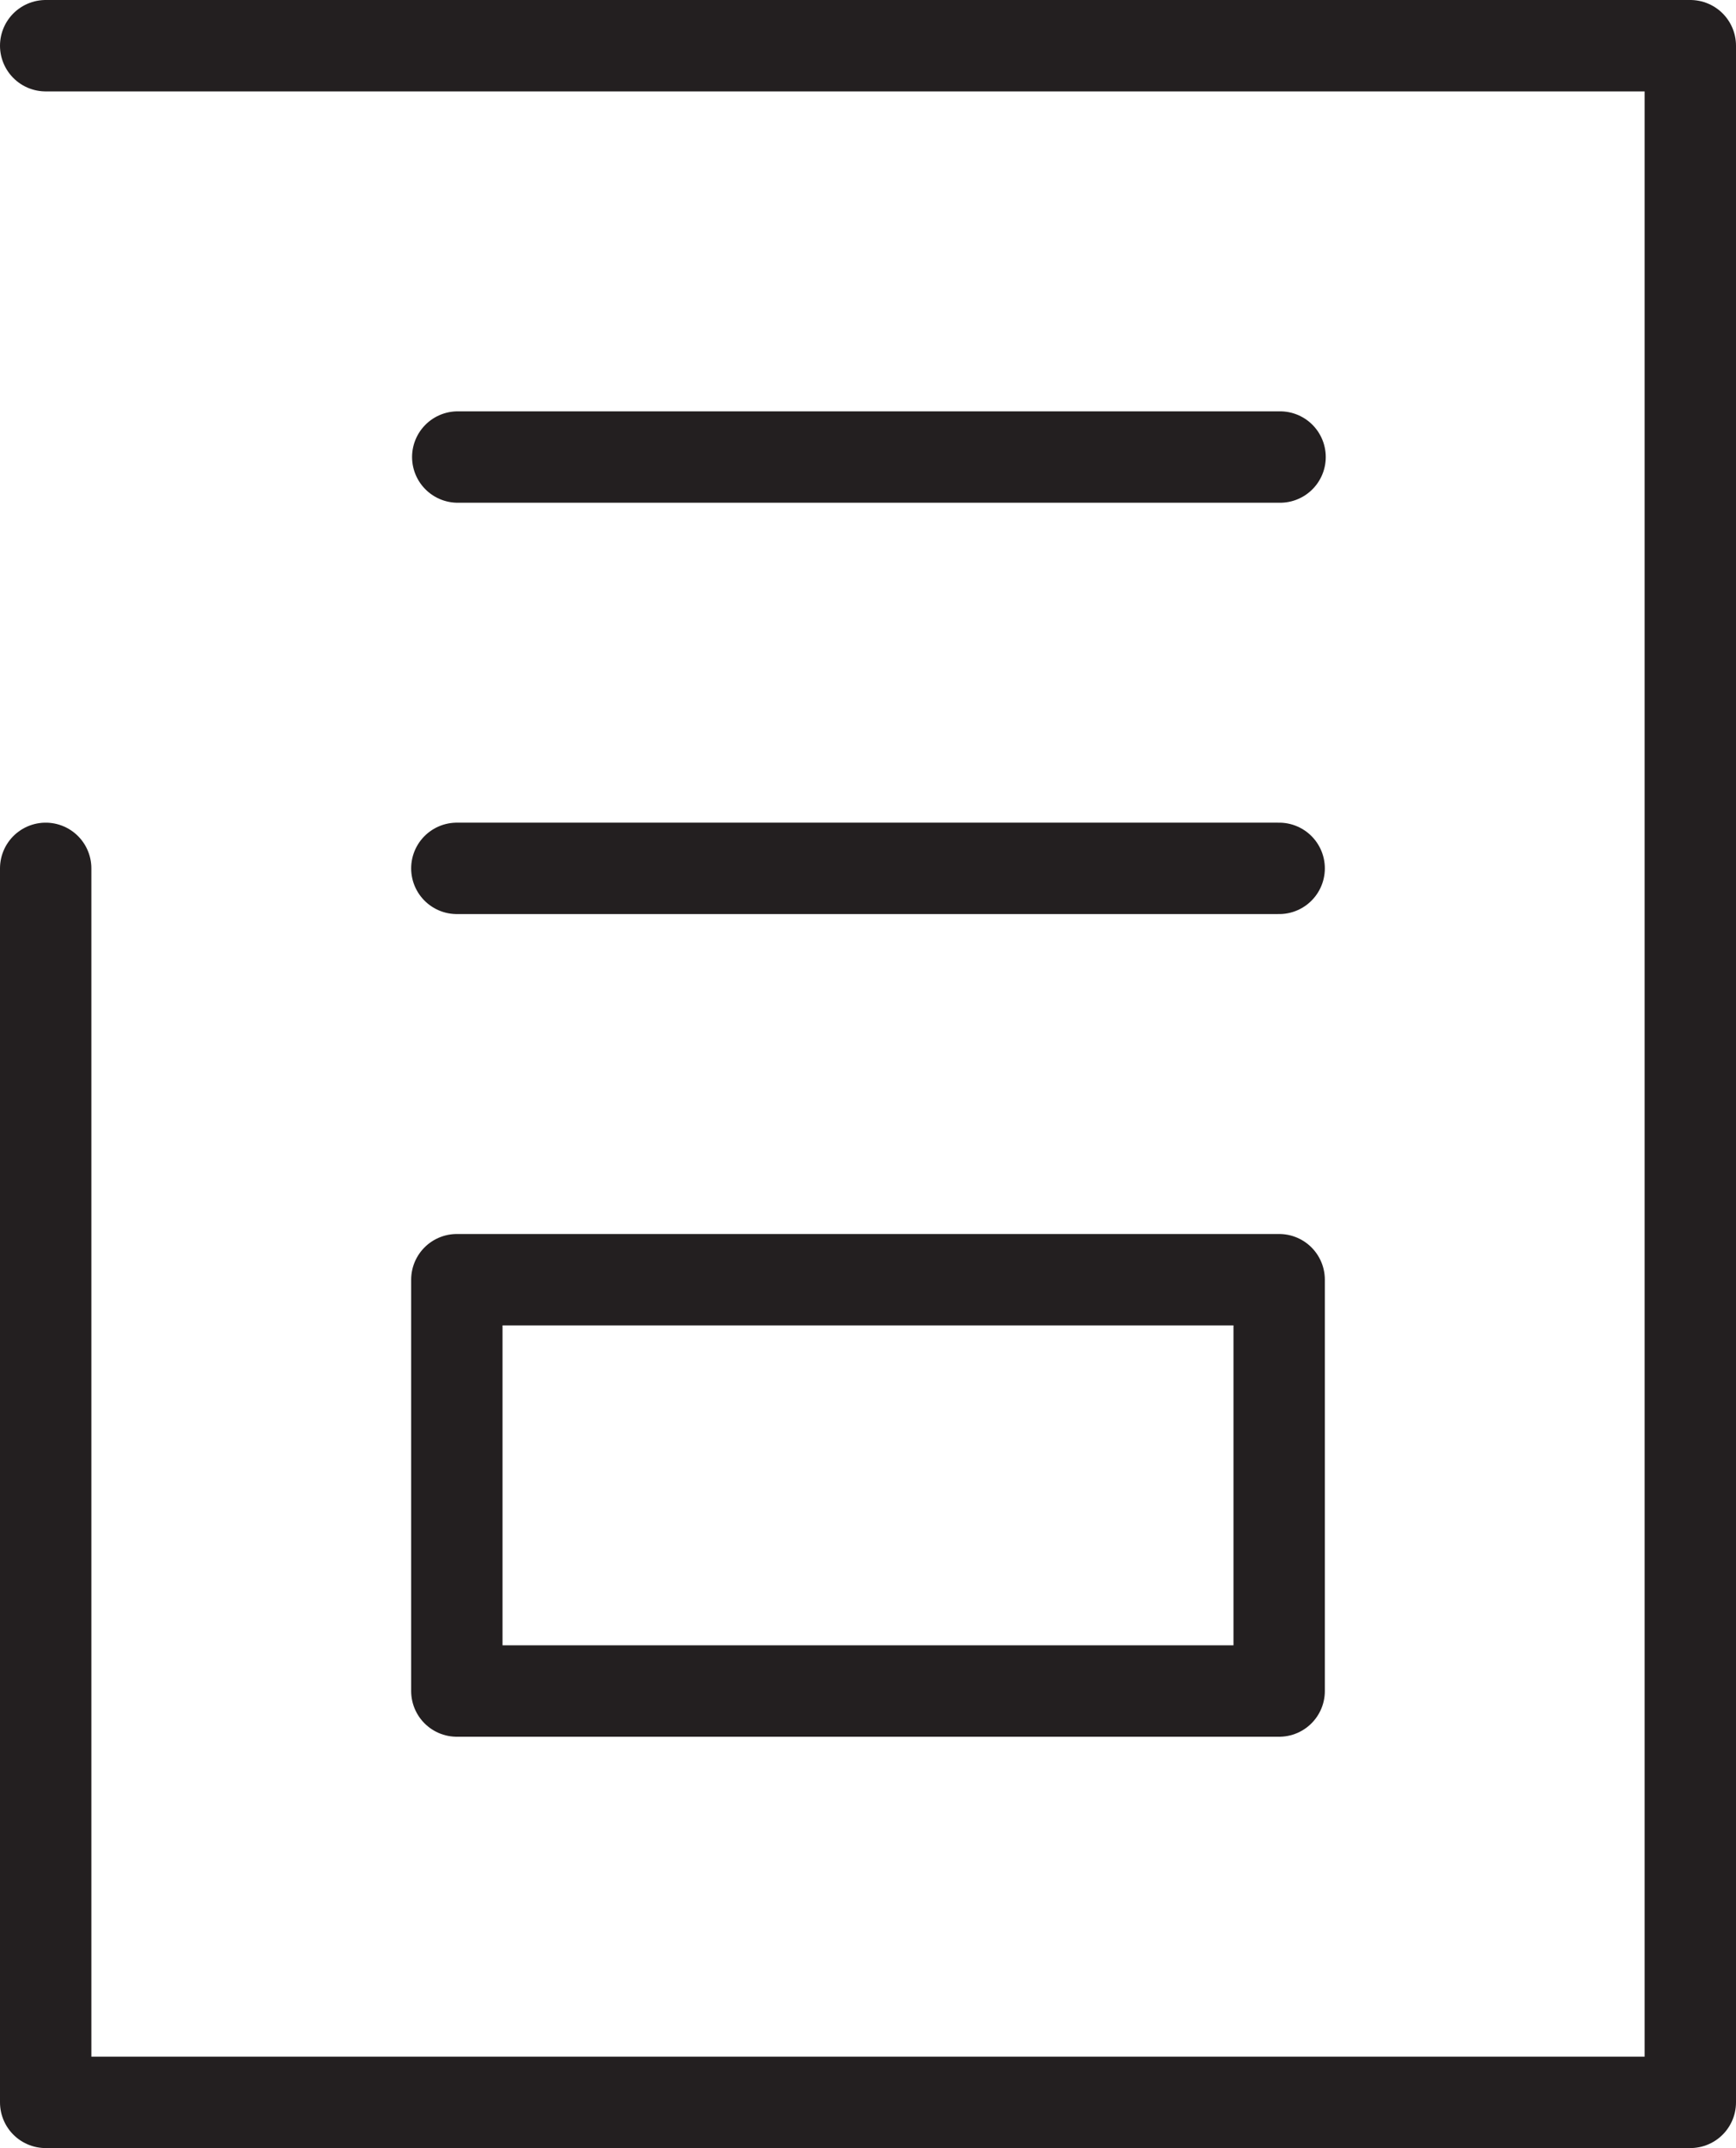 <svg xmlns="http://www.w3.org/2000/svg" viewBox="0 0 38 47"><defs><style>.cls-1{fill:none;stroke:#231f20;stroke-linecap:round;stroke-linejoin:round;stroke-width:2px;}</style></defs><g id="Layer_2" data-name="Layer 2"><g id="Layer_1-2" data-name="Layer 1"><polyline class="cls-1" points="1 1 37 1 37 46 1 46 1 19"/><line class="cls-1" x1="10" y1="19" x2="28" y2="19"/><line class="cls-1" x1="10.02" y1="10" x2="28.02" y2="10"/><rect class="cls-1" x="10" y="28" width="18" height="9"/></g></g></svg>